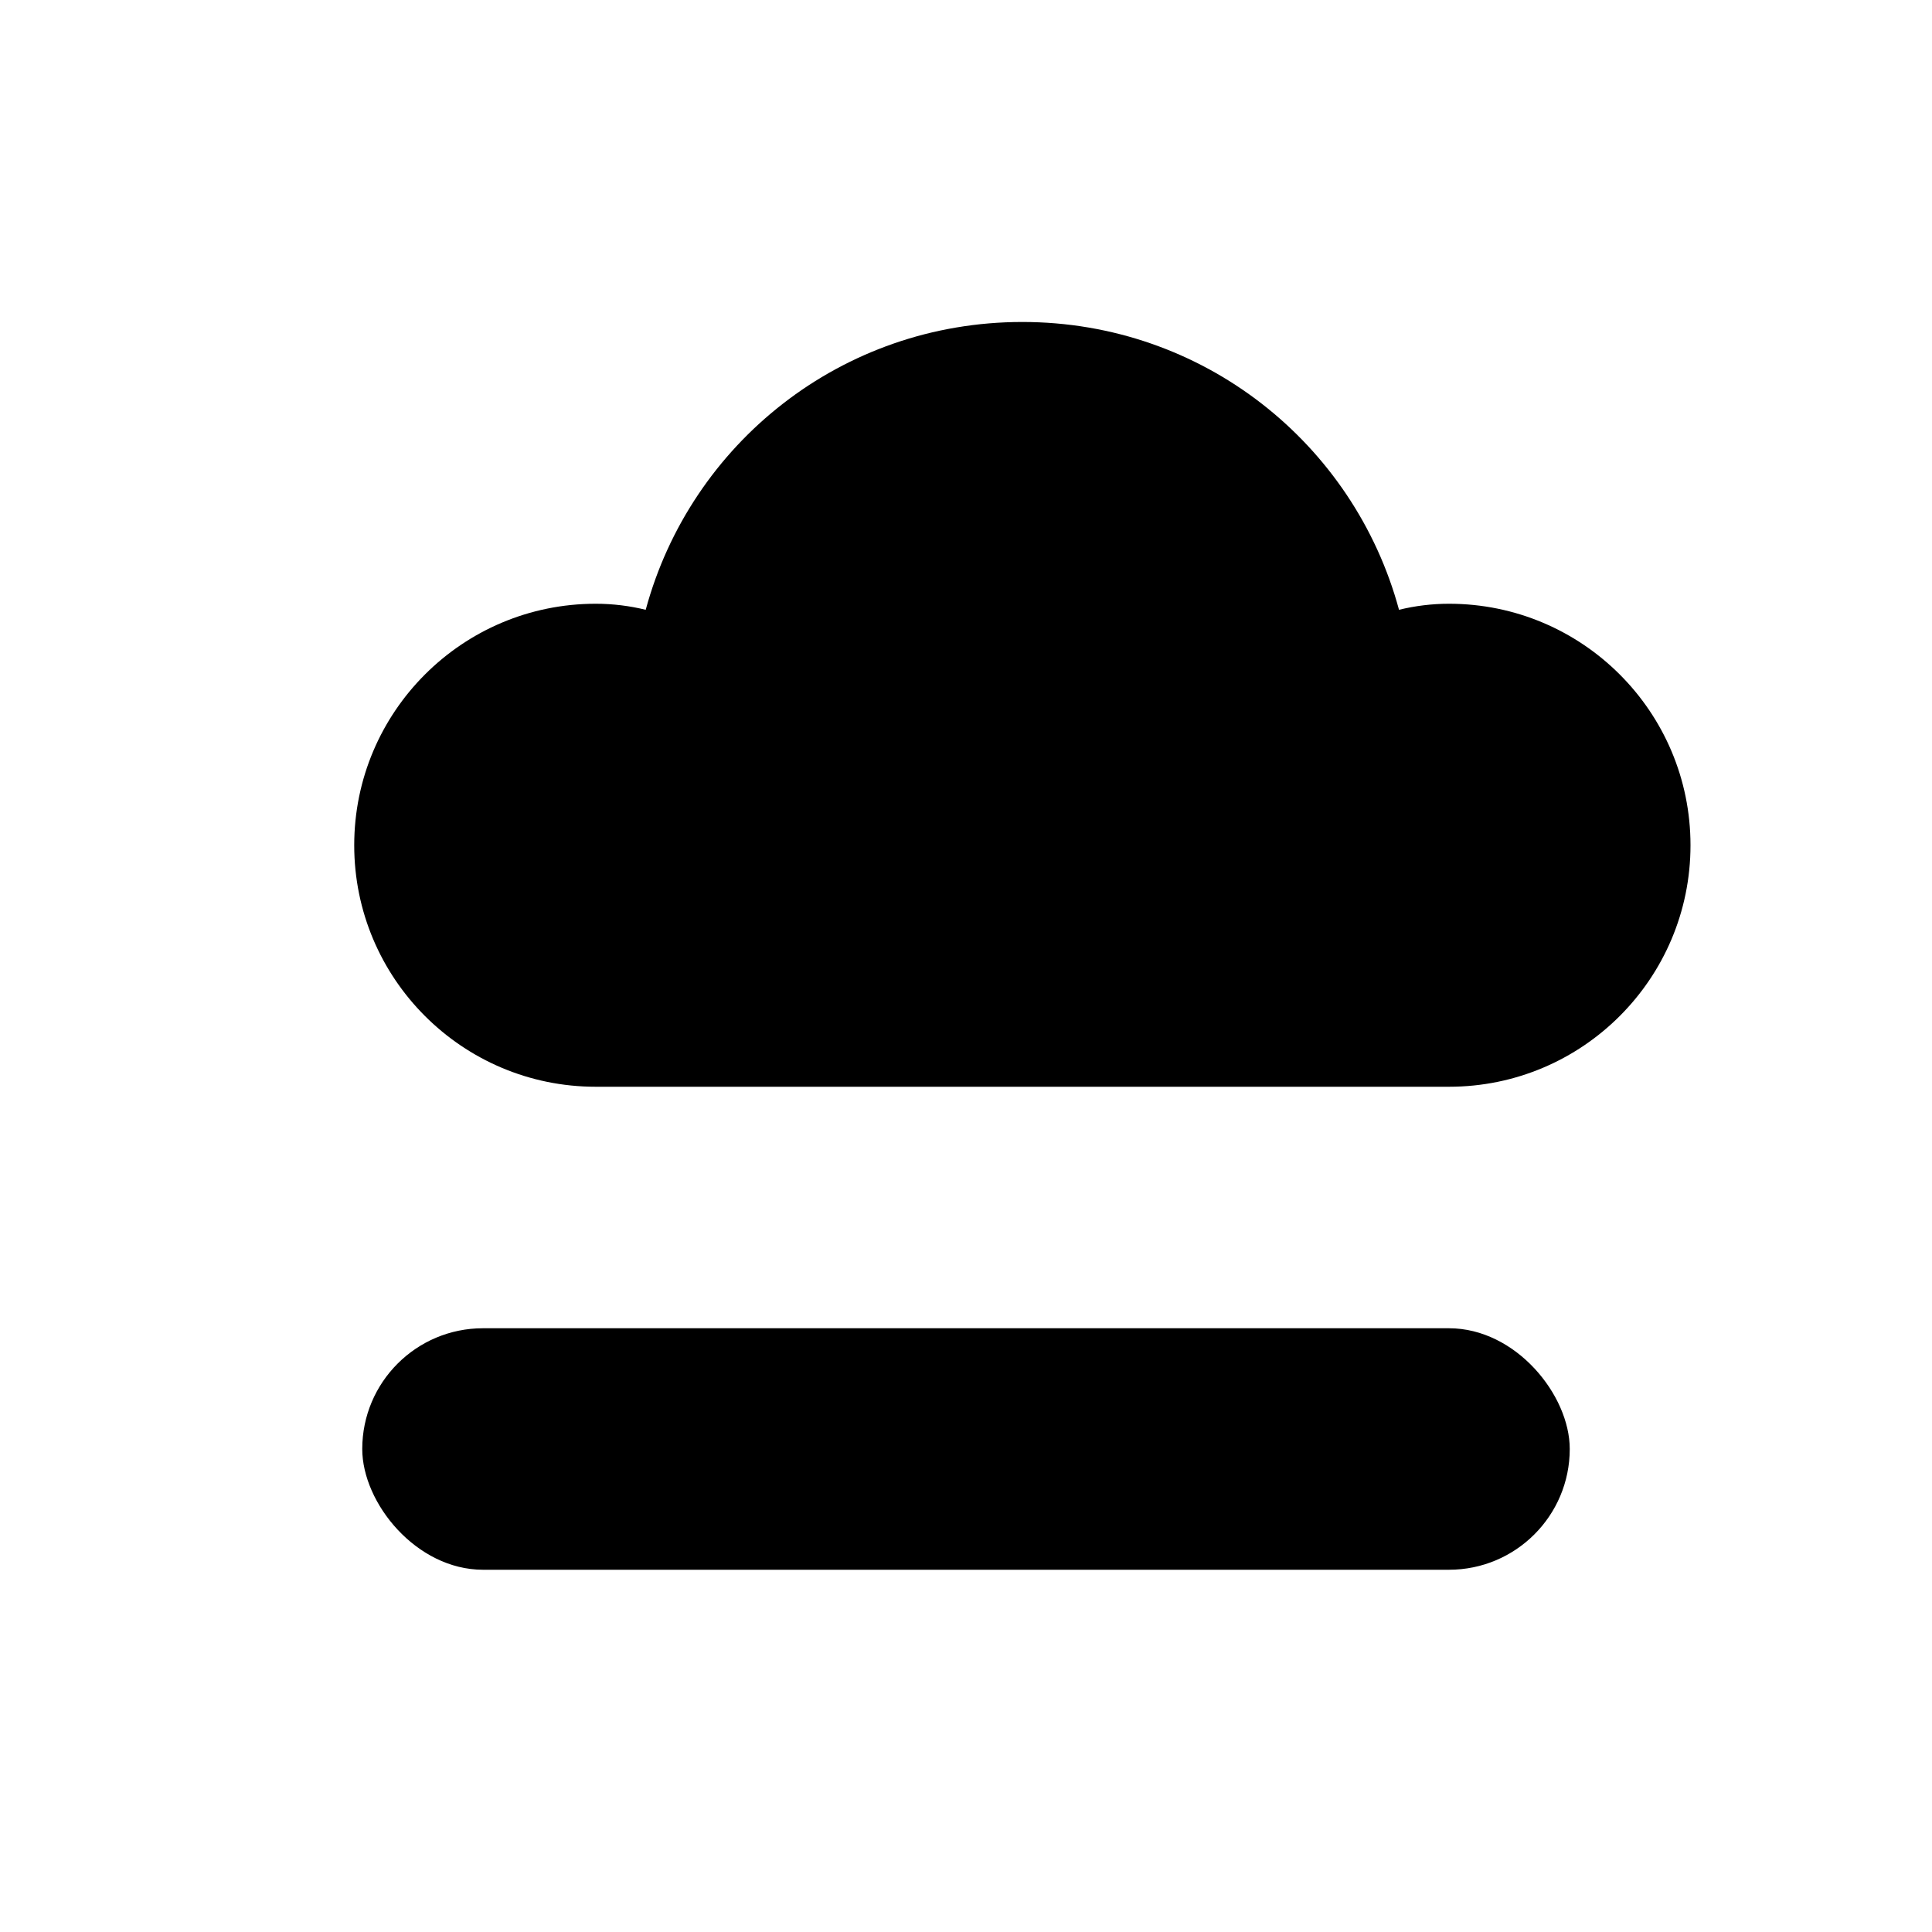 <?xml version="1.0" encoding="UTF-8"?>
<svg width="32" height="32" viewBox="0 0 32 32" fill="none" xmlns="http://www.w3.org/2000/svg">
  <!-- BurnCloud AI Logo -->
  <defs>
    <linearGradient id="burncloud-gradient" x1="0%" y1="0%" x2="100%" y2="100%">
      <stop offset="0%" style="stop-color:hsl(214, 100%, 59%);stop-opacity:1" />
      <stop offset="100%" style="stop-color:hsl(214, 100%, 45%);stop-opacity:1" />
    </linearGradient>
    <linearGradient id="burncloud-accent" x1="0%" y1="0%" x2="100%" y2="100%">
      <stop offset="0%" style="stop-color:hsl(214, 100%, 70%);stop-opacity:1" />
      <stop offset="100%" style="stop-color:hsl(214, 100%, 55%);stop-opacity:1" />
    </linearGradient>
  </defs>
  
  <!-- Main cloud shape -->
  <path d="M24 18C26.209 18 28 16.209 28 14C28 11.791 26.209 10 24 10C23.715 10 23.438 10.035 23.172 10.1C22.426 7.345 19.925 5.333 16.933 5.333C13.941 5.333 11.44 7.345 10.695 10.1C10.429 10.035 10.152 10 9.867 10C7.658 10 5.867 11.791 5.867 14C5.867 16.209 7.658 18 9.867 18H24Z" fill="url(#burncloud-gradient)"/>
  
  <!-- AI spark/flame elements -->
  <circle cx="12" cy="14" r="2" fill="url(#burncloud-accent)" opacity="0.8"/>
  <circle cx="20" cy="12" r="1.5" fill="url(#burncloud-accent)" opacity="0.6"/>
  <circle cx="16" cy="16" r="1" fill="url(#burncloud-accent)" opacity="0.9"/>
  
  <!-- Neural network connections -->
  <path d="M12 14L16 16L20 12" stroke="url(#burncloud-accent)" stroke-width="0.5" opacity="0.4" fill="none"/>
  <path d="M14 13L18 15" stroke="url(#burncloud-accent)" stroke-width="0.3" opacity="0.3" fill="none"/>
  
  <!-- Base platform -->
  <rect x="6" y="22" width="20" height="4" rx="2" fill="url(#burncloud-gradient)" opacity="0.3"/>
  
  <!-- Data streams -->
  <path d="M8 20L8 22" stroke="url(#burncloud-accent)" stroke-width="1" opacity="0.5"/>
  <path d="M24 20L24 22" stroke="url(#burncloud-accent)" stroke-width="1" opacity="0.5"/>
  <path d="M16 18L16 22" stroke="url(#burncloud-accent)" stroke-width="1.5" opacity="0.7"/>
</svg>